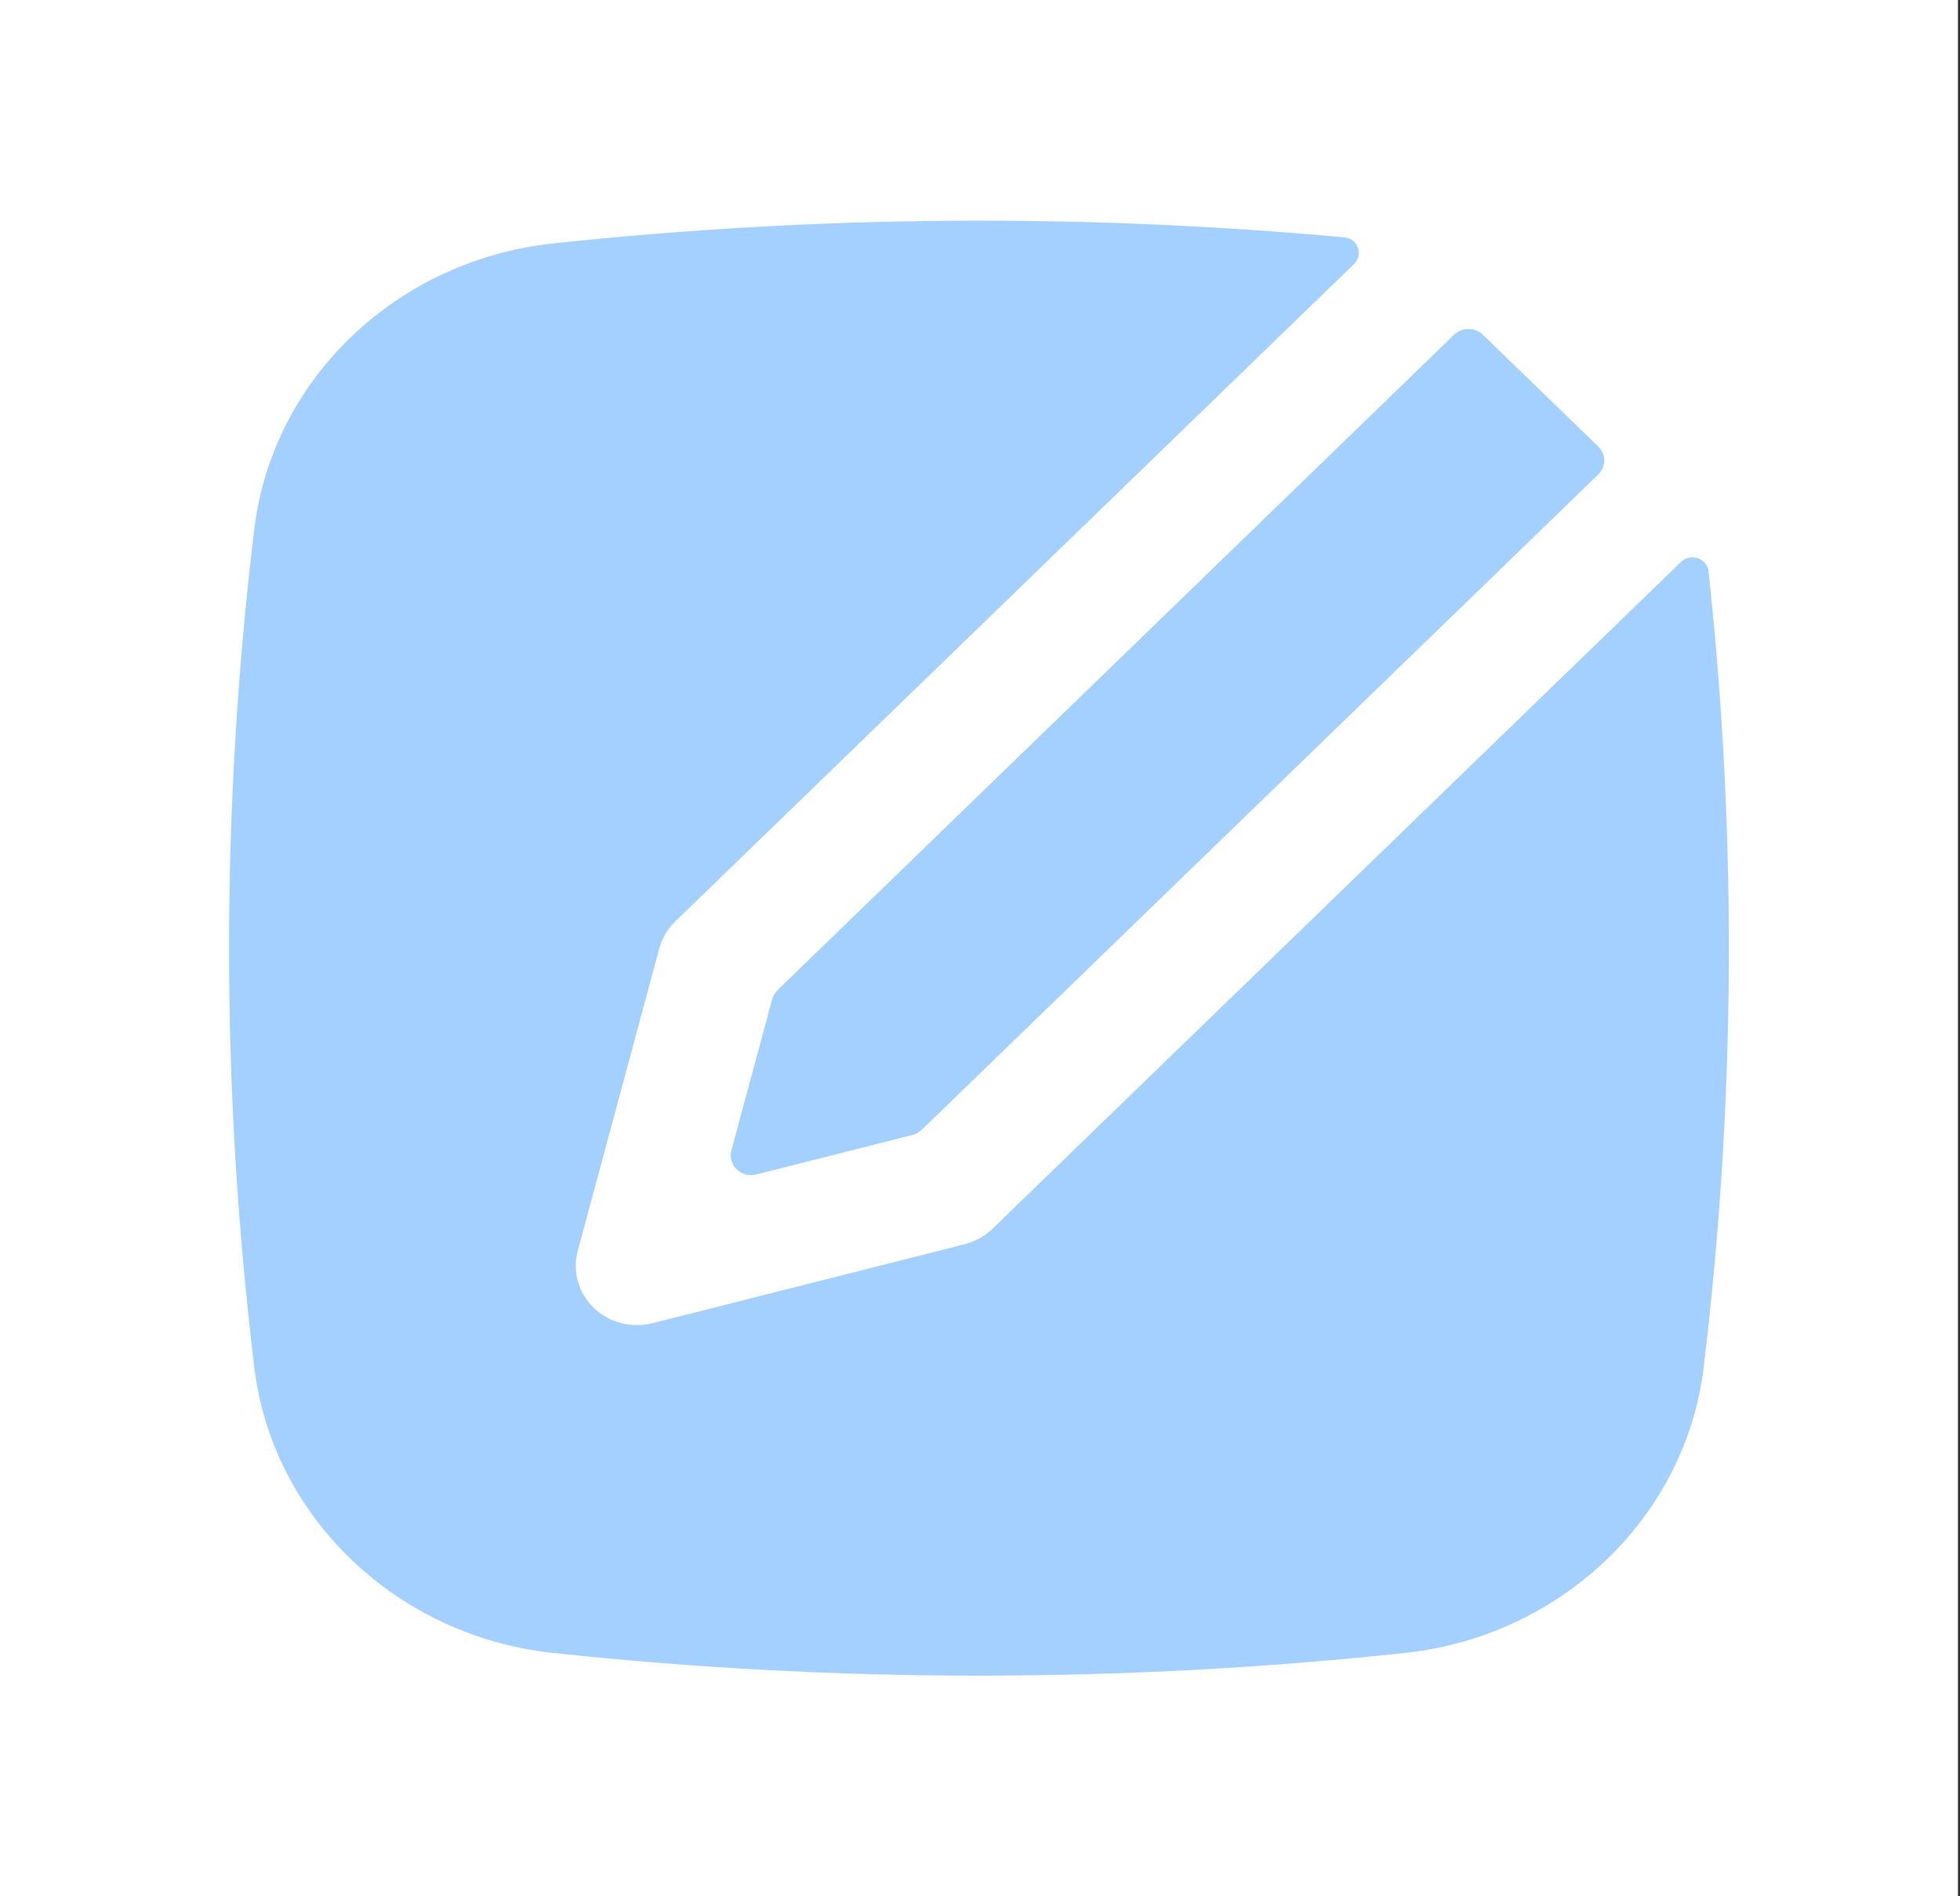 <svg width="31" height="30" viewBox="0 0 31 30" fill="none" xmlns="http://www.w3.org/2000/svg">
<rect x="0" y="0" width="31" height="30" fill="#333333" stroke="none"/>
<rect width="30.968" height="30" fill="white"/>
<path d="M21.261 3.755C21.476 3.774 21.57 4.029 21.415 4.178L10.68 14.578C10.559 14.695 10.472 14.842 10.428 15.003L9.138 19.79C9.095 19.948 9.096 20.115 9.14 20.272C9.185 20.43 9.271 20.574 9.39 20.69C9.509 20.805 9.658 20.889 9.821 20.931C9.984 20.974 10.155 20.975 10.319 20.934L15.259 19.684C15.425 19.641 15.577 19.557 15.698 19.439L26.586 8.891C26.62 8.858 26.663 8.834 26.711 8.823C26.758 8.812 26.808 8.815 26.854 8.831C26.9 8.847 26.94 8.875 26.97 8.912C27 8.949 27.019 8.994 27.023 9.041C27.476 13.228 27.45 17.451 26.946 21.633C26.658 24.014 24.682 25.883 22.233 26.149C17.748 26.63 13.221 26.63 8.735 26.149C6.285 25.883 4.31 24.014 4.022 21.633C3.49 17.226 3.49 12.775 4.022 8.369C4.31 5.986 6.285 4.118 8.735 3.853C12.896 3.406 17.093 3.373 21.261 3.755Z" fill="#A4D0FF"/>
<path d="M22.998 5.296C23.028 5.267 23.063 5.244 23.102 5.228C23.142 5.213 23.184 5.205 23.226 5.205C23.269 5.205 23.311 5.213 23.35 5.228C23.389 5.244 23.424 5.267 23.454 5.296L25.279 7.065C25.339 7.124 25.373 7.203 25.373 7.286C25.373 7.368 25.339 7.448 25.279 7.506L14.578 17.875C14.538 17.914 14.487 17.942 14.431 17.956L11.962 18.581C11.907 18.595 11.85 18.595 11.796 18.581C11.741 18.566 11.692 18.538 11.652 18.5C11.612 18.461 11.584 18.413 11.569 18.361C11.554 18.308 11.554 18.253 11.568 18.2L12.213 15.808C12.228 15.754 12.257 15.705 12.297 15.665L22.998 5.296Z" fill="#A4D0FF"/>
</svg>
